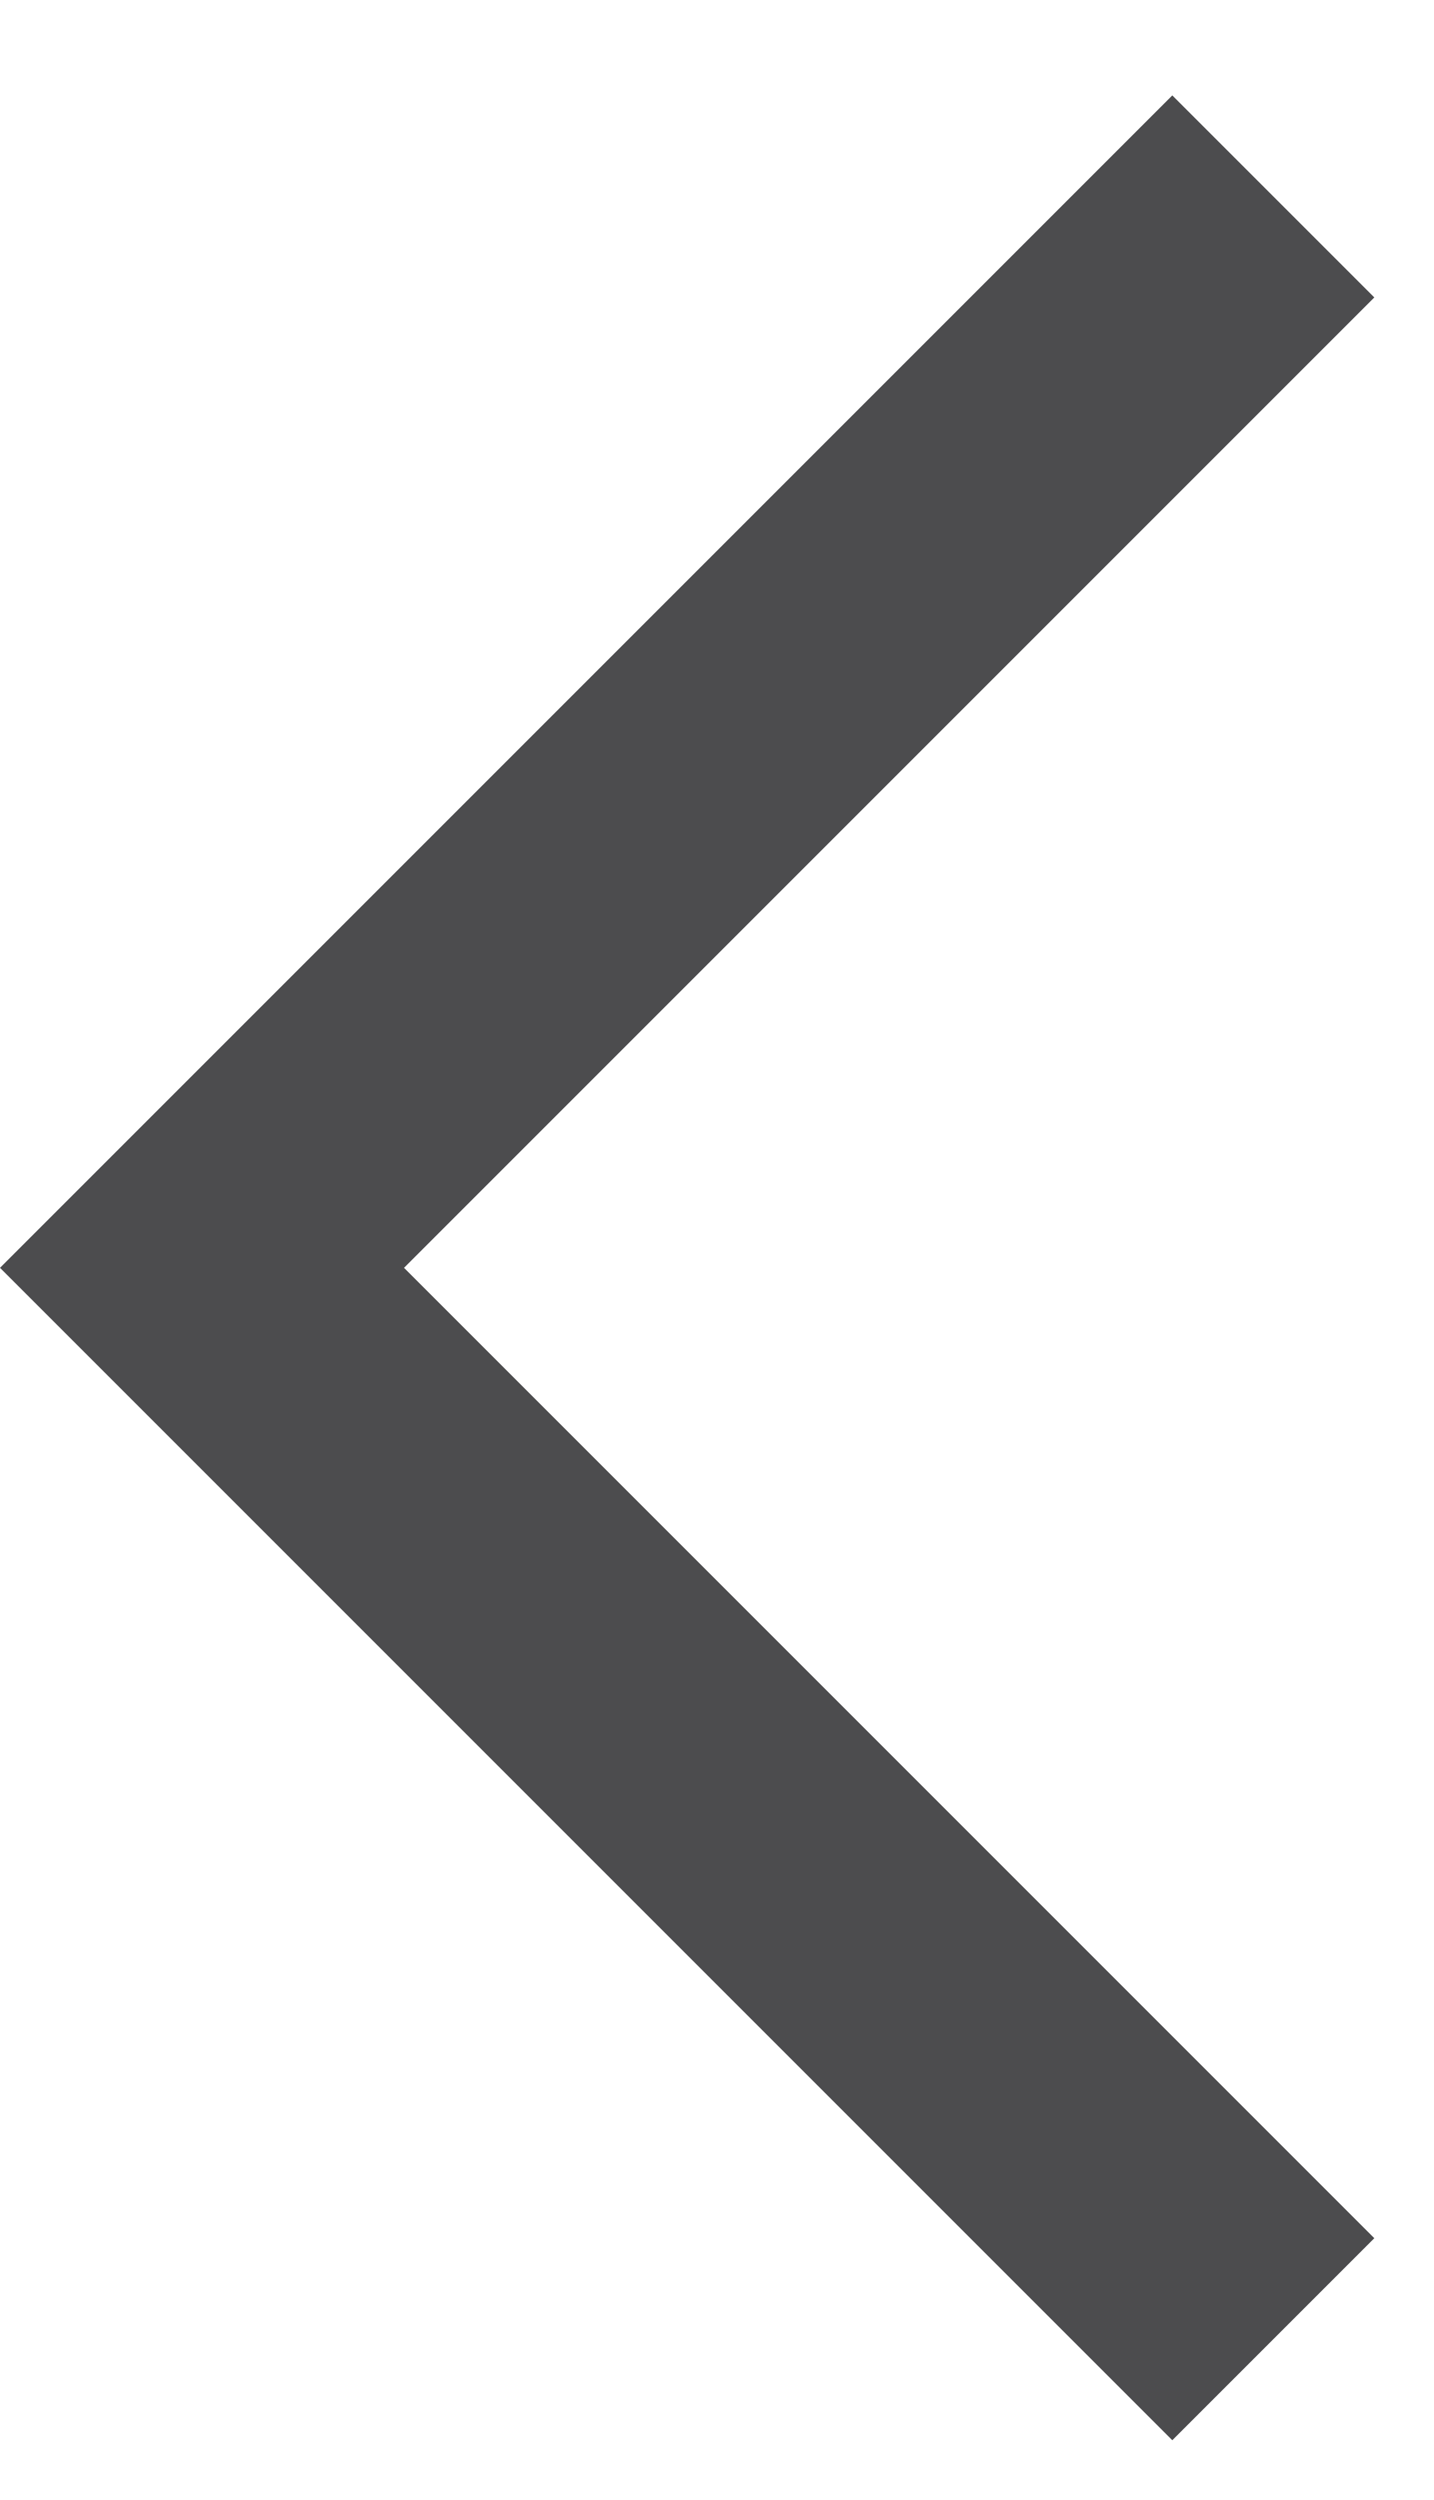 <svg xmlns="http://www.w3.org/2000/svg" width="40.157" height="70" viewBox="0 0 40.157 70">
  <g id="search_img_arrow_left_o" transform="translate(-84.843 -670)">
    <rect id="Rectangle_41" data-name="Rectangle 41" width="40" height="70" transform="translate(85 670)" fill="#fff" opacity="0"/>
    <path id="search_img_arrow_left" d="M2675.594,759.009l-30,30,30,30" transform="translate(-2555.094 -83.509)" fill="none" stroke="#4c4c4e" stroke-miterlimit="10" stroke-width="8"/>
  </g>
</svg>
